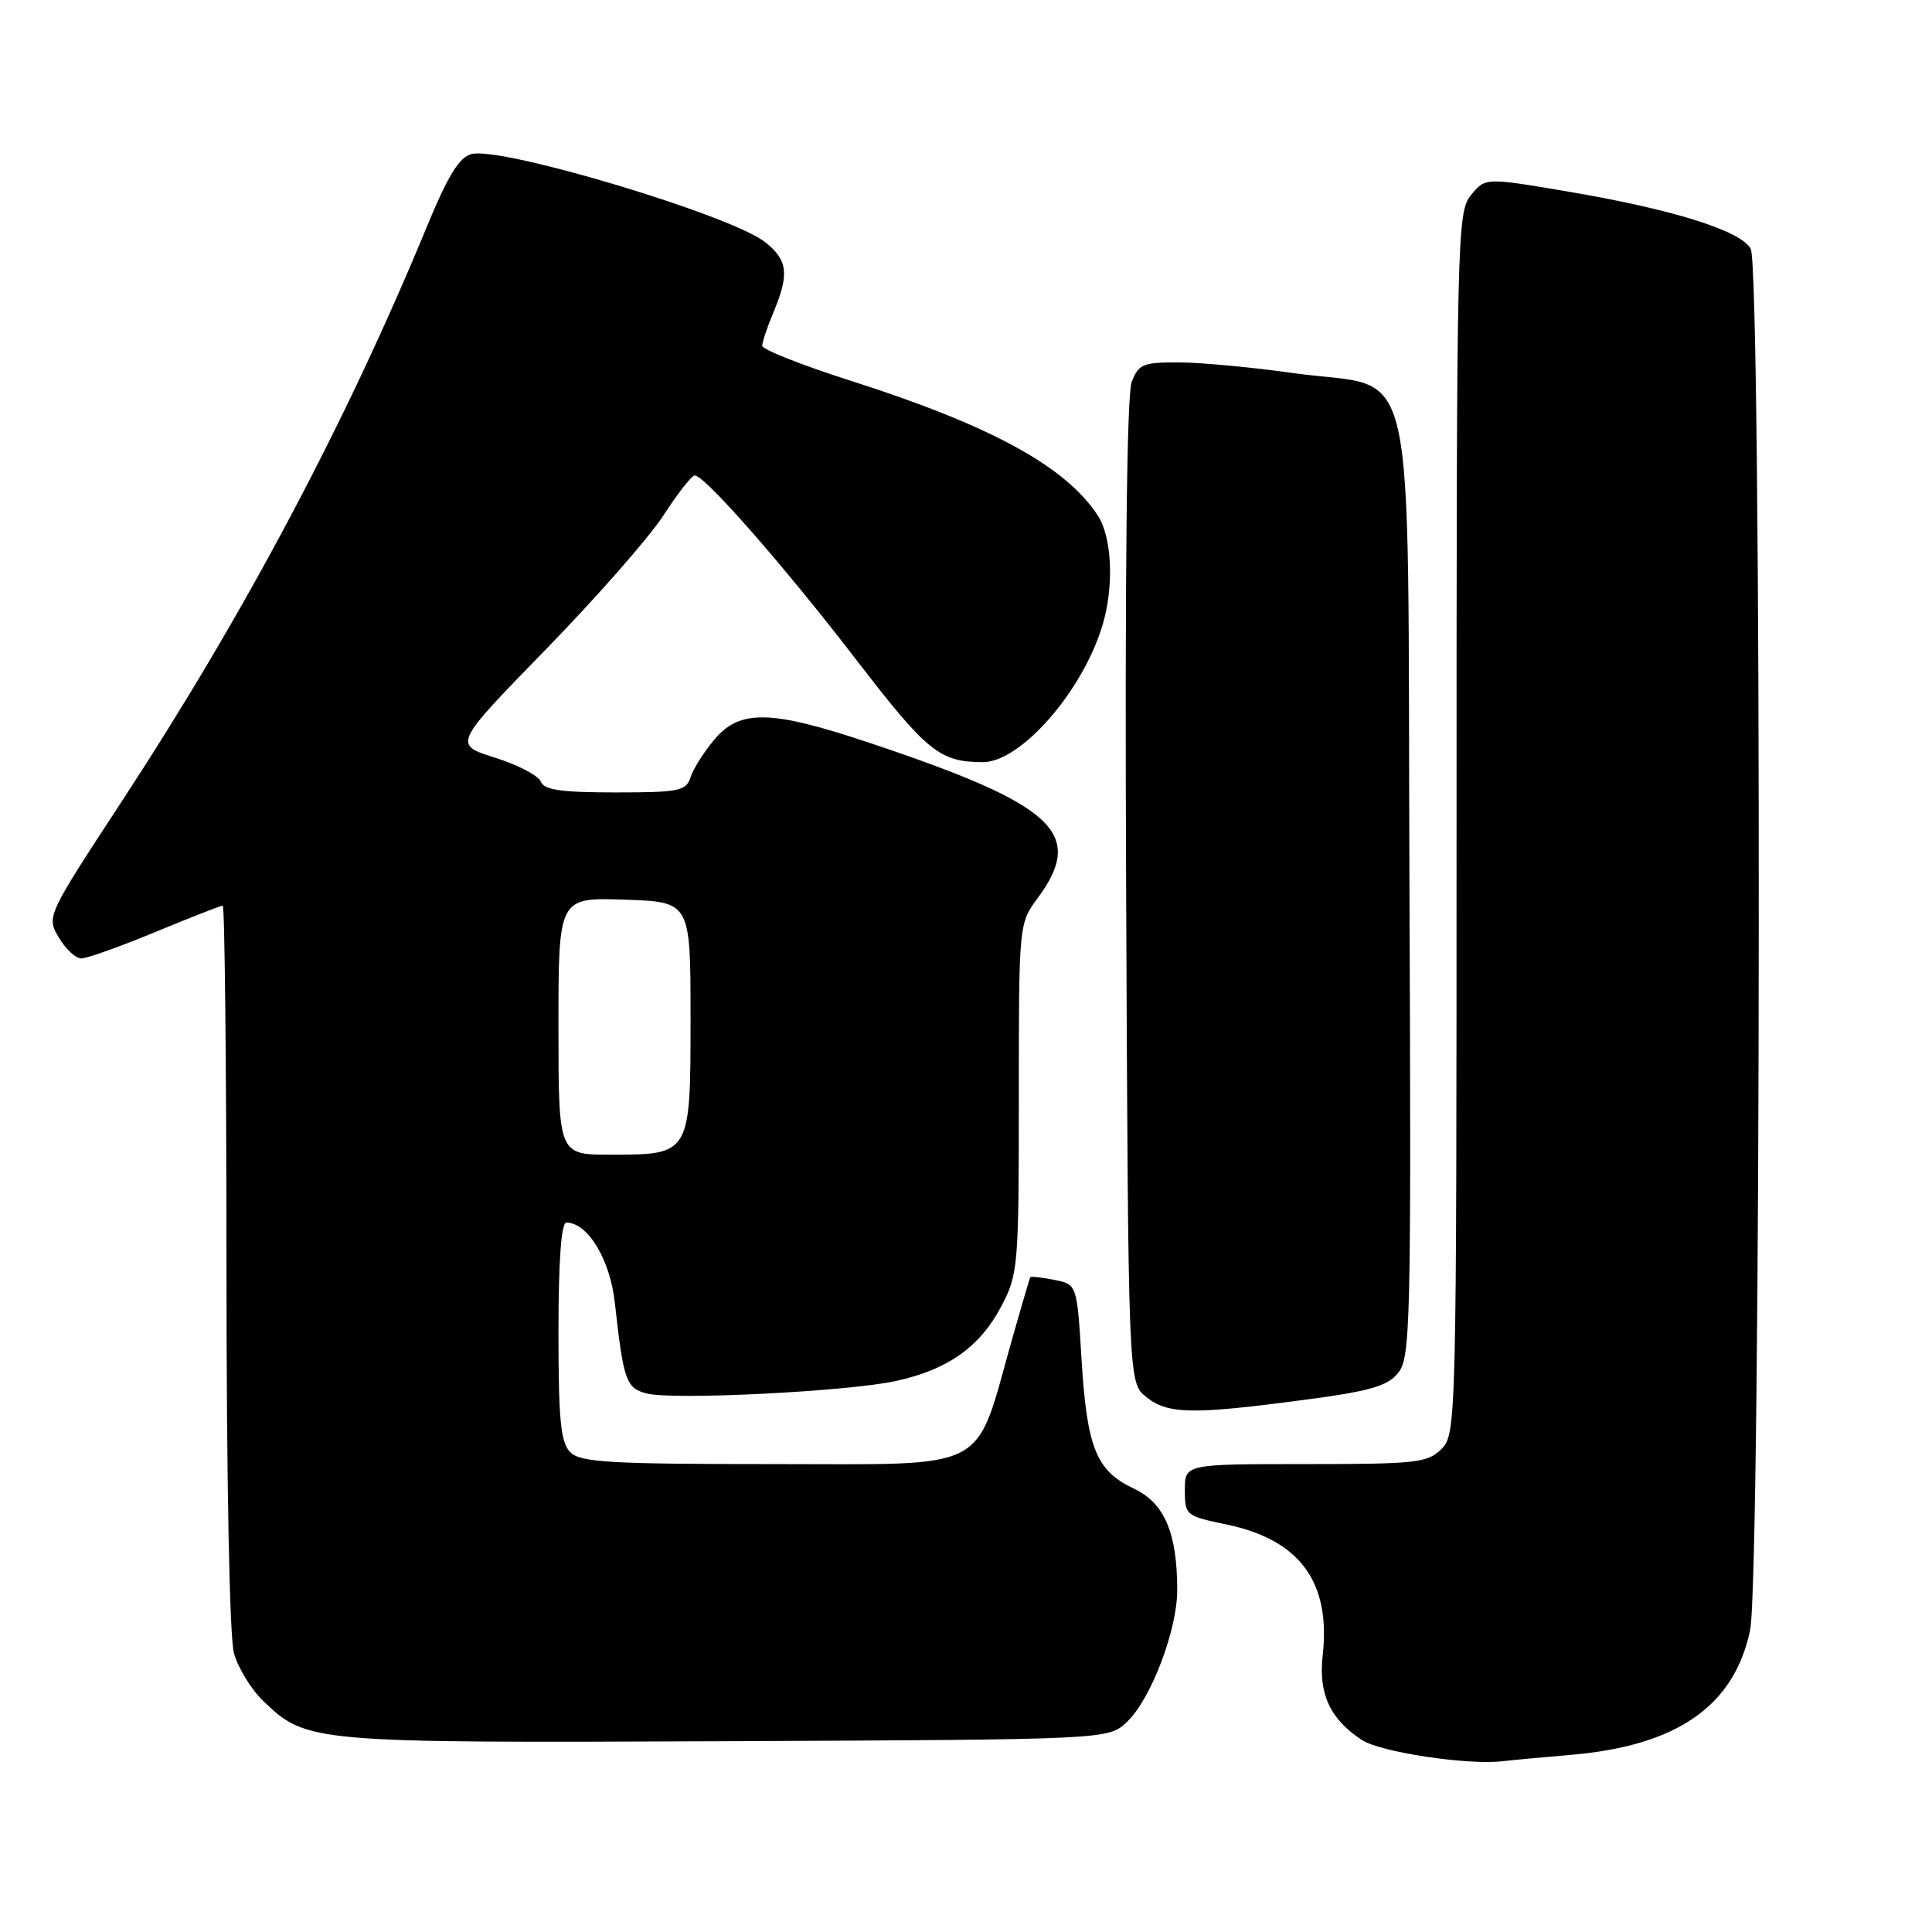 <?xml version="1.0" encoding="UTF-8" standalone="no"?>
<!DOCTYPE svg PUBLIC "-//W3C//DTD SVG 1.1//EN" "http://www.w3.org/Graphics/SVG/1.1/DTD/svg11.dtd" >
<svg xmlns="http://www.w3.org/2000/svg" xmlns:xlink="http://www.w3.org/1999/xlink" version="1.1" viewBox="0 0 256 256">
 <g >
 <path fill="currentColor"
d=" M 208.11 232.53 C 222.18 231.34 229.74 226.11 231.89 216.07 C 233.37 209.17 233.46 35.72 231.98 32.97 C 230.69 30.56 221.60 27.72 207.57 25.35 C 196.80 23.53 196.80 23.53 194.90 25.87 C 193.07 28.14 193.00 31.12 193.00 109.11 C 193.00 188.67 192.97 190.03 191.00 192.00 C 189.17 193.83 187.67 194.00 173.00 194.00 C 157.00 194.00 157.00 194.00 157.00 197.43 C 157.00 200.78 157.12 200.88 162.51 202.00 C 172.24 204.02 176.36 209.64 175.26 219.37 C 174.69 224.45 176.25 227.81 180.46 230.56 C 182.90 232.16 194.35 233.90 199.00 233.38 C 200.38 233.22 204.48 232.84 208.11 232.53 Z  M 149.31 228.18 C 152.49 225.19 156.00 215.99 155.99 210.66 C 155.98 203.08 154.29 199.15 150.21 197.23 C 145.26 194.90 144.03 191.86 143.31 180.13 C 142.71 170.19 142.71 170.19 139.70 169.59 C 138.04 169.26 136.61 169.10 136.52 169.24 C 136.43 169.38 135.34 173.10 134.09 177.50 C 129.08 195.28 131.52 194.00 102.63 194.00 C 80.79 194.00 76.92 193.77 75.57 192.43 C 74.29 191.15 74.00 188.21 74.00 176.43 C 74.00 167.06 74.37 162.00 75.05 162.00 C 77.88 162.00 80.84 166.89 81.47 172.62 C 82.62 182.98 82.96 183.95 85.72 184.65 C 89.27 185.54 112.36 184.38 118.71 182.99 C 125.59 181.49 129.84 178.48 132.68 173.09 C 134.91 168.85 135.00 167.83 135.00 145.54 C 135.00 122.42 135.00 122.38 137.50 119.00 C 143.85 110.40 139.80 106.65 115.30 98.46 C 102.14 94.05 98.05 93.96 94.66 97.99 C 93.27 99.64 91.85 101.89 91.50 102.99 C 90.92 104.81 90.00 105.00 81.54 105.00 C 74.37 105.00 72.09 104.67 71.66 103.57 C 71.36 102.78 68.63 101.35 65.58 100.39 C 60.05 98.65 60.05 98.65 72.30 86.08 C 79.04 79.16 86.08 71.14 87.94 68.25 C 89.81 65.36 91.66 63.00 92.06 63.00 C 93.39 63.00 103.86 74.94 113.45 87.41 C 122.86 99.64 124.49 100.96 130.22 100.99 C 135.24 101.01 143.46 91.61 146.09 82.83 C 147.64 77.67 147.35 71.19 145.46 68.30 C 141.20 61.79 131.26 56.37 112.75 50.46 C 106.29 48.40 101.00 46.31 101.00 45.82 C 101.00 45.33 101.67 43.32 102.50 41.35 C 104.61 36.30 104.38 34.45 101.38 32.08 C 96.83 28.50 66.51 19.40 62.49 20.41 C 60.84 20.83 59.36 23.25 56.48 30.23 C 45.88 55.92 32.43 81.27 16.38 105.81 C 6.15 121.44 6.15 121.44 7.79 124.22 C 8.69 125.75 10.03 127.00 10.77 127.00 C 11.51 127.00 15.92 125.43 20.57 123.50 C 25.22 121.58 29.24 120.00 29.51 120.00 C 29.78 120.00 30.00 141.49 30.01 167.75 C 30.01 196.11 30.41 216.94 31.00 219.06 C 31.54 221.01 33.29 223.86 34.88 225.39 C 40.66 230.92 41.06 230.96 96.17 230.72 C 146.84 230.50 146.84 230.50 149.31 228.18 Z  M 172.50 185.53 C 181.52 184.35 183.82 183.69 185.26 181.92 C 186.90 179.90 187.00 175.62 186.76 117.24 C 186.46 44.41 188.13 51.81 171.41 49.44 C 165.96 48.67 159.13 48.03 156.23 48.02 C 151.44 48.00 150.86 48.24 149.95 50.64 C 149.30 52.33 149.04 76.52 149.22 118.23 C 149.50 183.18 149.50 183.18 151.86 185.09 C 154.70 187.39 157.92 187.46 172.50 185.53 Z  M 74.00 135.96 C 74.00 118.92 74.00 118.92 82.75 119.21 C 91.50 119.50 91.50 119.50 91.50 134.83 C 91.50 153.06 91.53 153.00 80.81 153.00 C 74.00 153.00 74.00 153.00 74.00 135.96 Z "/>
</g>
</svg>
